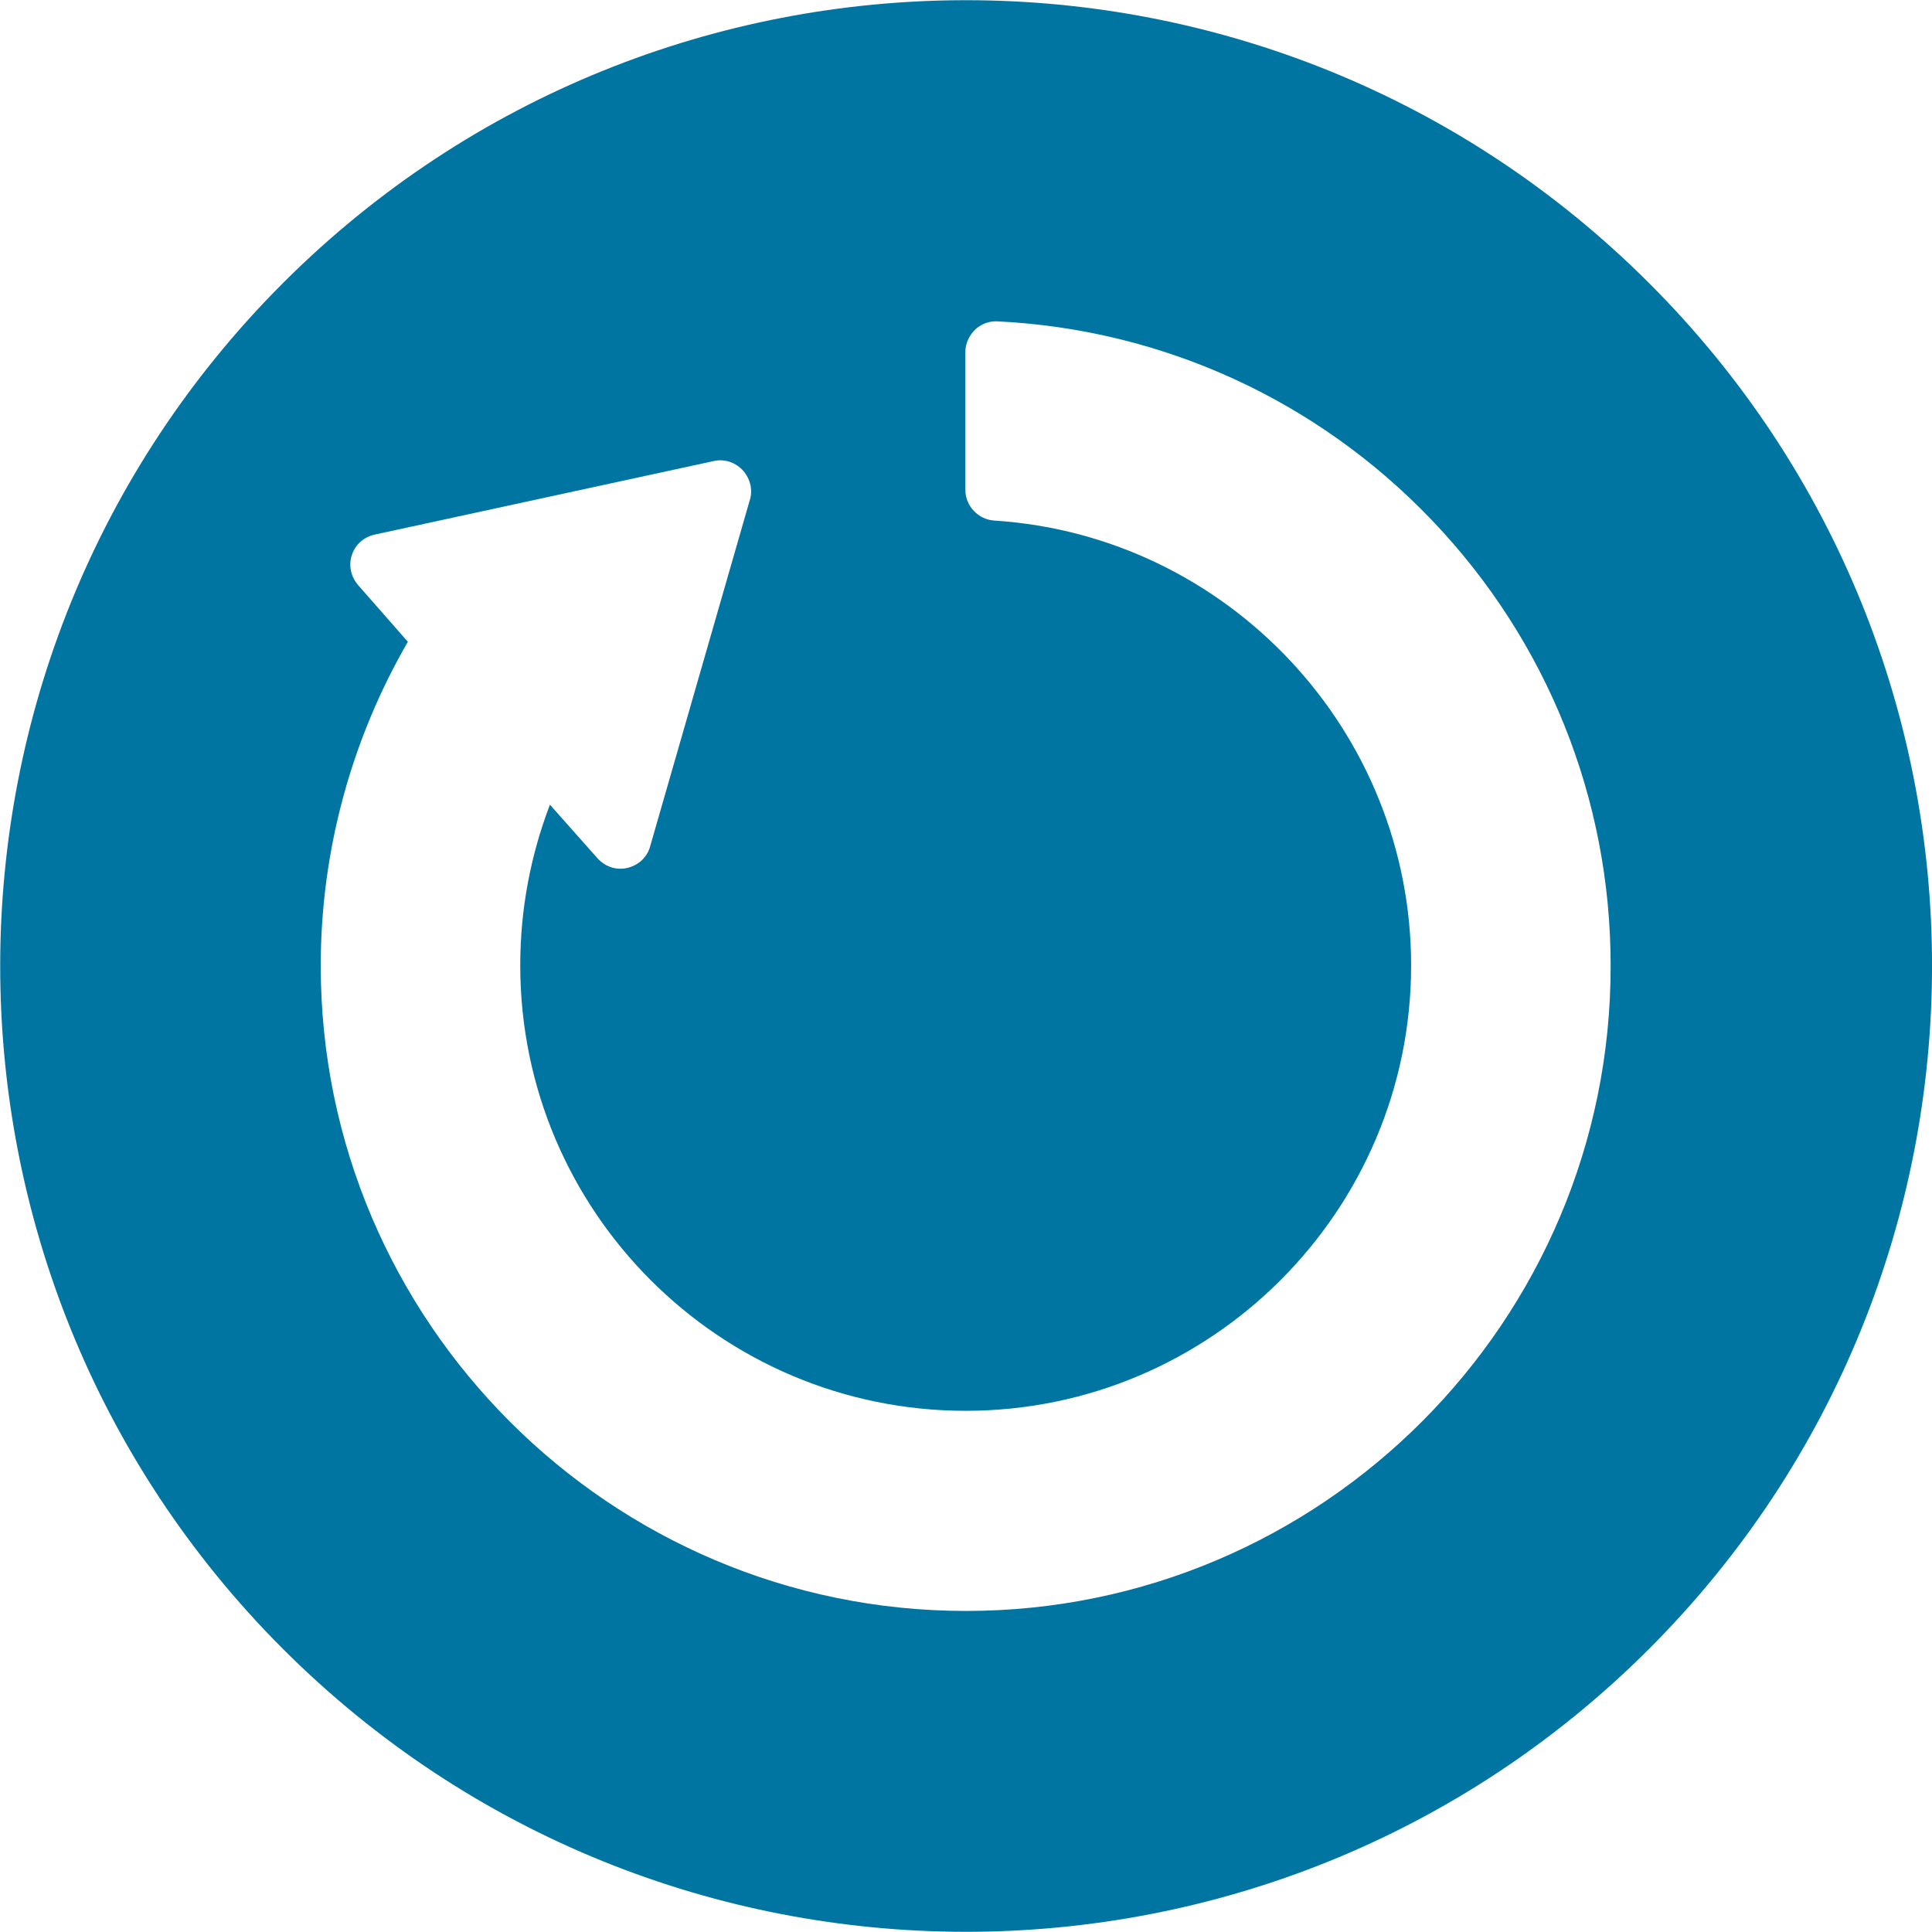 <?xml version="1.0" encoding="utf-8"?>
<!-- Generator: Adobe Illustrator 18.1.1, SVG Export Plug-In . SVG Version: 6.00 Build 0)  -->
<!DOCTYPE svg PUBLIC "-//W3C//DTD SVG 1.1//EN" "http://www.w3.org/Graphics/SVG/1.1/DTD/svg11.dtd">
<svg version="1.1" id="Capa_1" xmlns="http://www.w3.org/2000/svg" xmlns:xlink="http://www.w3.org/1999/xlink" x="0px" y="0px"
	 viewBox="90 0 612 612" enable-background="new 90 0 612 612" xml:space="preserve">
<g>
	<path fill="#0075A2" d="M612.5,89.8C493-29.8,299.3-29.8,179.8,89.5C60.2,209,60.2,402.7,179.5,522.2
		c119.5,119.6,313.2,119.6,432.7,0.3C731.8,403,732,209.3,612.5,89.8z M396,510.3c-112.7,0-204.4-91.7-204.4-204.4
		c0-36.1,9.6-71.5,27.6-102.6l-15.8-18c-2.2-2.6-3.1-6.2-1.9-9.6c1.1-3.3,3.9-5.7,7.4-6.4L316.3,146c3.5-0.7,6.9,0.6,9.2,3.2
		c2.2,2.6,3.1,6.2,1.9,9.6l-31.6,109.8c-1.1,3.3-3.9,5.7-7.4,6.4s-6.9-0.6-9.2-3.2l-15-16.9c-6.2,16.2-9.4,33.4-9.4,50.9
		c0,77.9,63.3,141.1,141.1,141.1s141.1-63.3,141.1-141.1c0-74.2-58-136.1-132-140.9c-5.1-0.3-9.2-4.6-9.2-9.7v-43.7
		c0-2.6,1.1-5.1,3.1-7.1c1.9-1.8,4.6-2.8,7.2-2.6c52.3,2.6,101.2,25,137.5,63c36.5,38.2,56.6,88.3,56.6,141
		C600.4,418.5,508.7,510.3,396,510.3z"/>
</g>
</svg>
